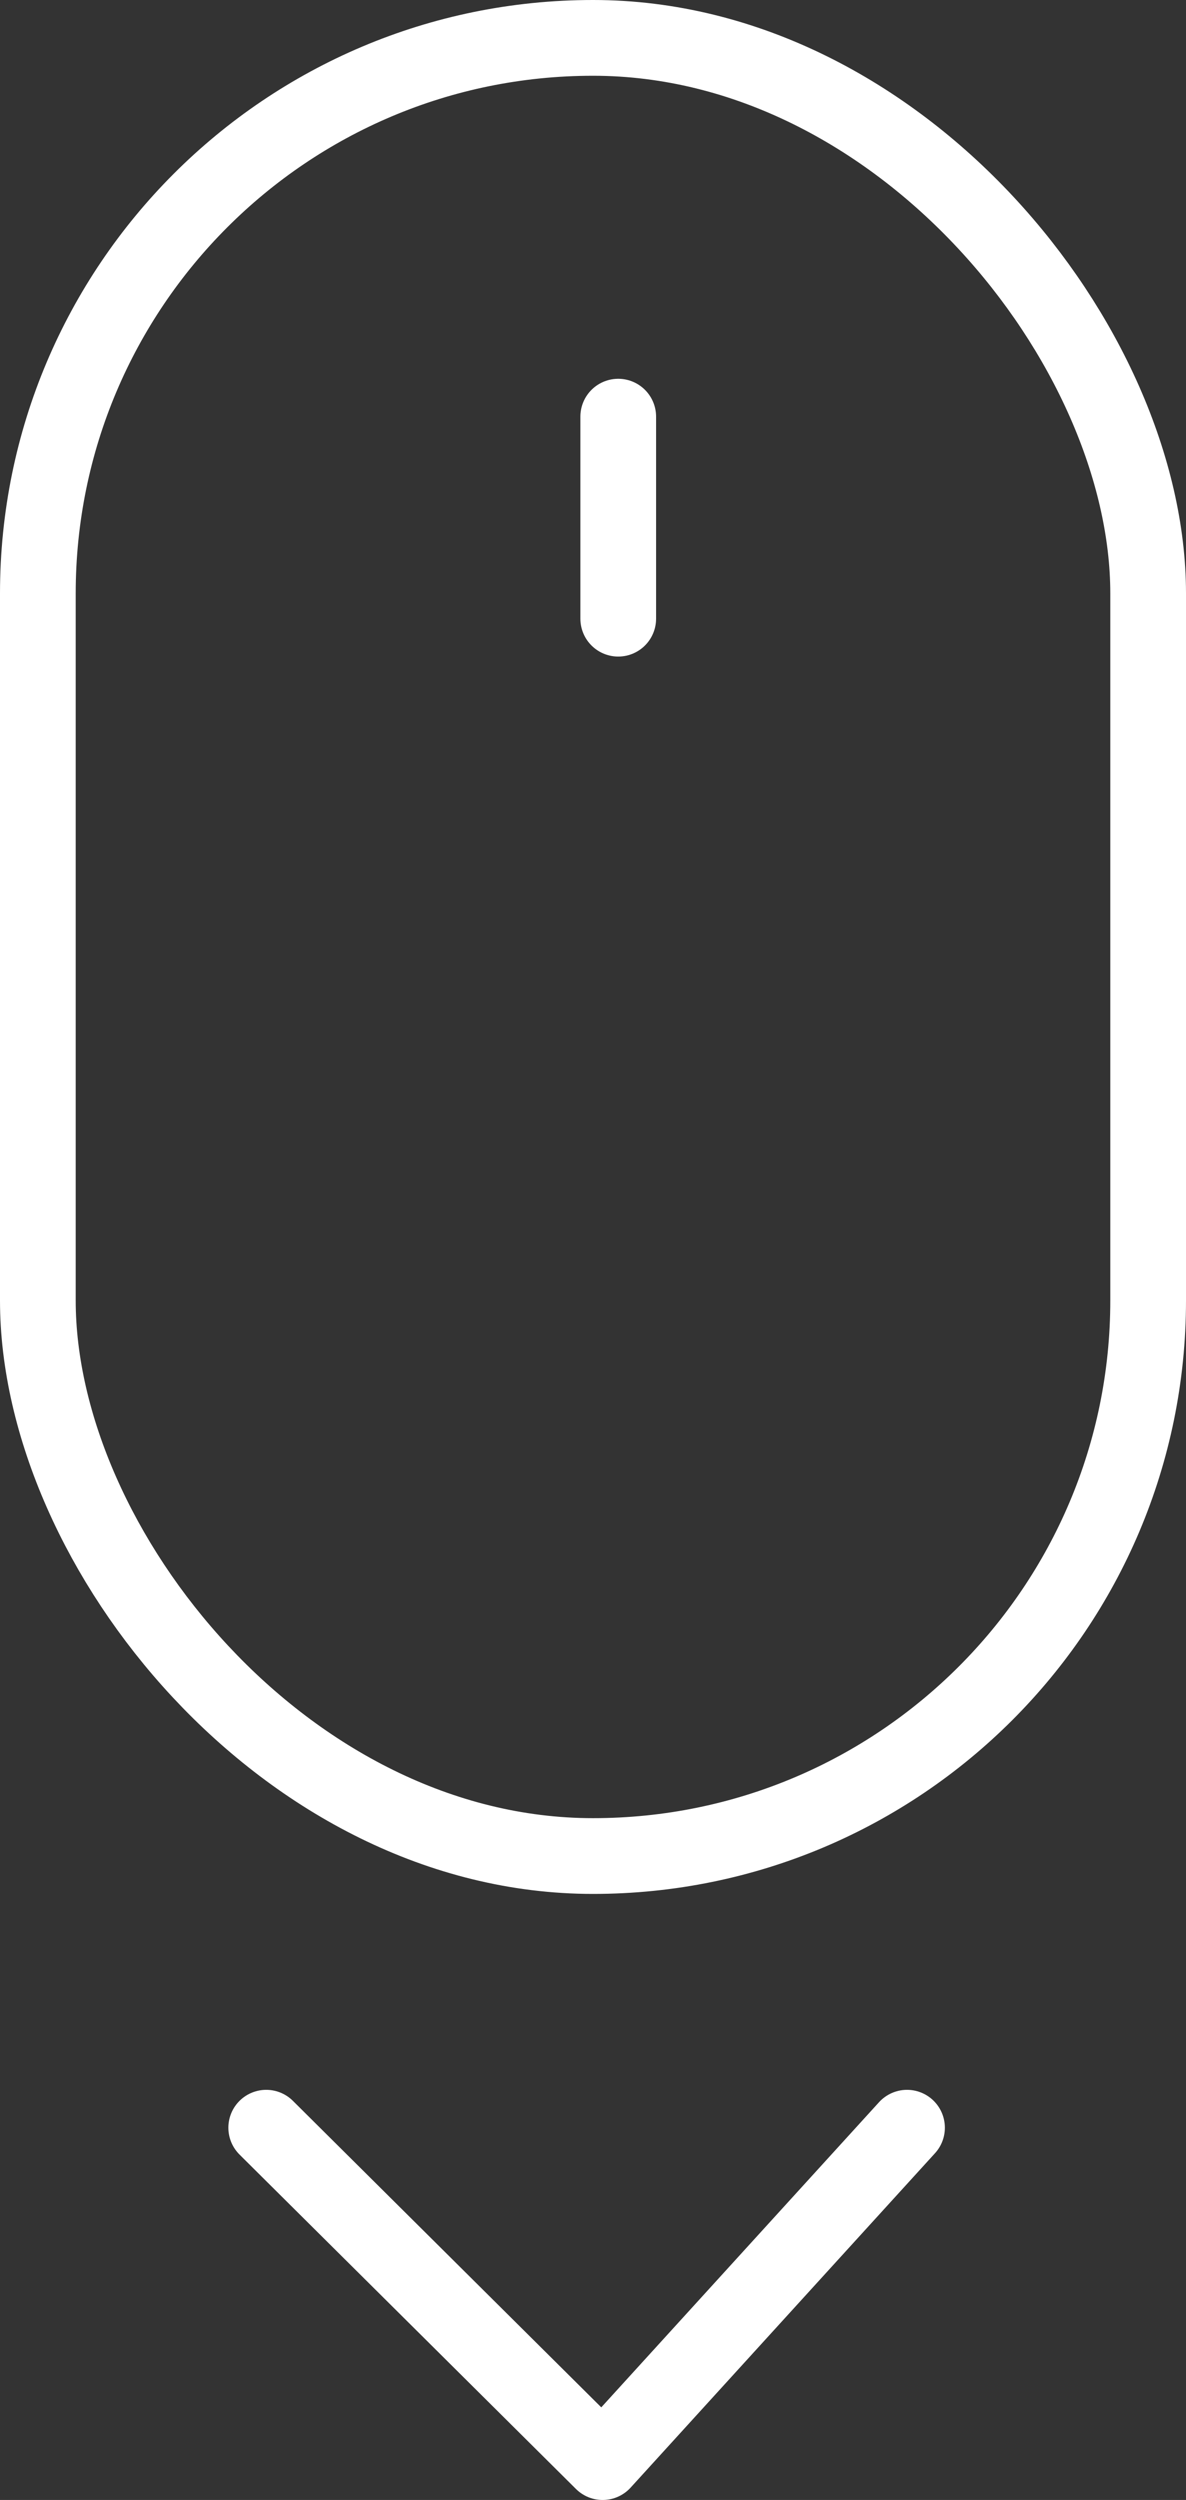 <svg xmlns="http://www.w3.org/2000/svg" width="23.5" height="49.5" viewBox="0 0 23.5 49.5">
    <rect x="0" y="0" width="23.5" height="49.5" fill="#333333" stroke="none"/>
    <g id="Group_1466" fill="none" stroke="#fff" stroke-width="1.5px" data-name="Group 1466" transform="translate(-950.25 -708.25)">
        <rect id="Rectangle_1646" width="22" height="36" data-name="Rectangle 1646" rx="11" transform="translate(951 709)"/>
        <path id="Line_46" stroke-linecap="round" d="M0 0L0 4" data-name="Line 46" transform="translate(962.5 716.5)"/>
        <path id="Path_1737" stroke-linecap="round" stroke-linejoin="round" d="M1063.525 750.379l6.666 6.621 6.031-6.621" data-name="Path 1737" transform="translate(-108)"/>
    </g>
</svg>
